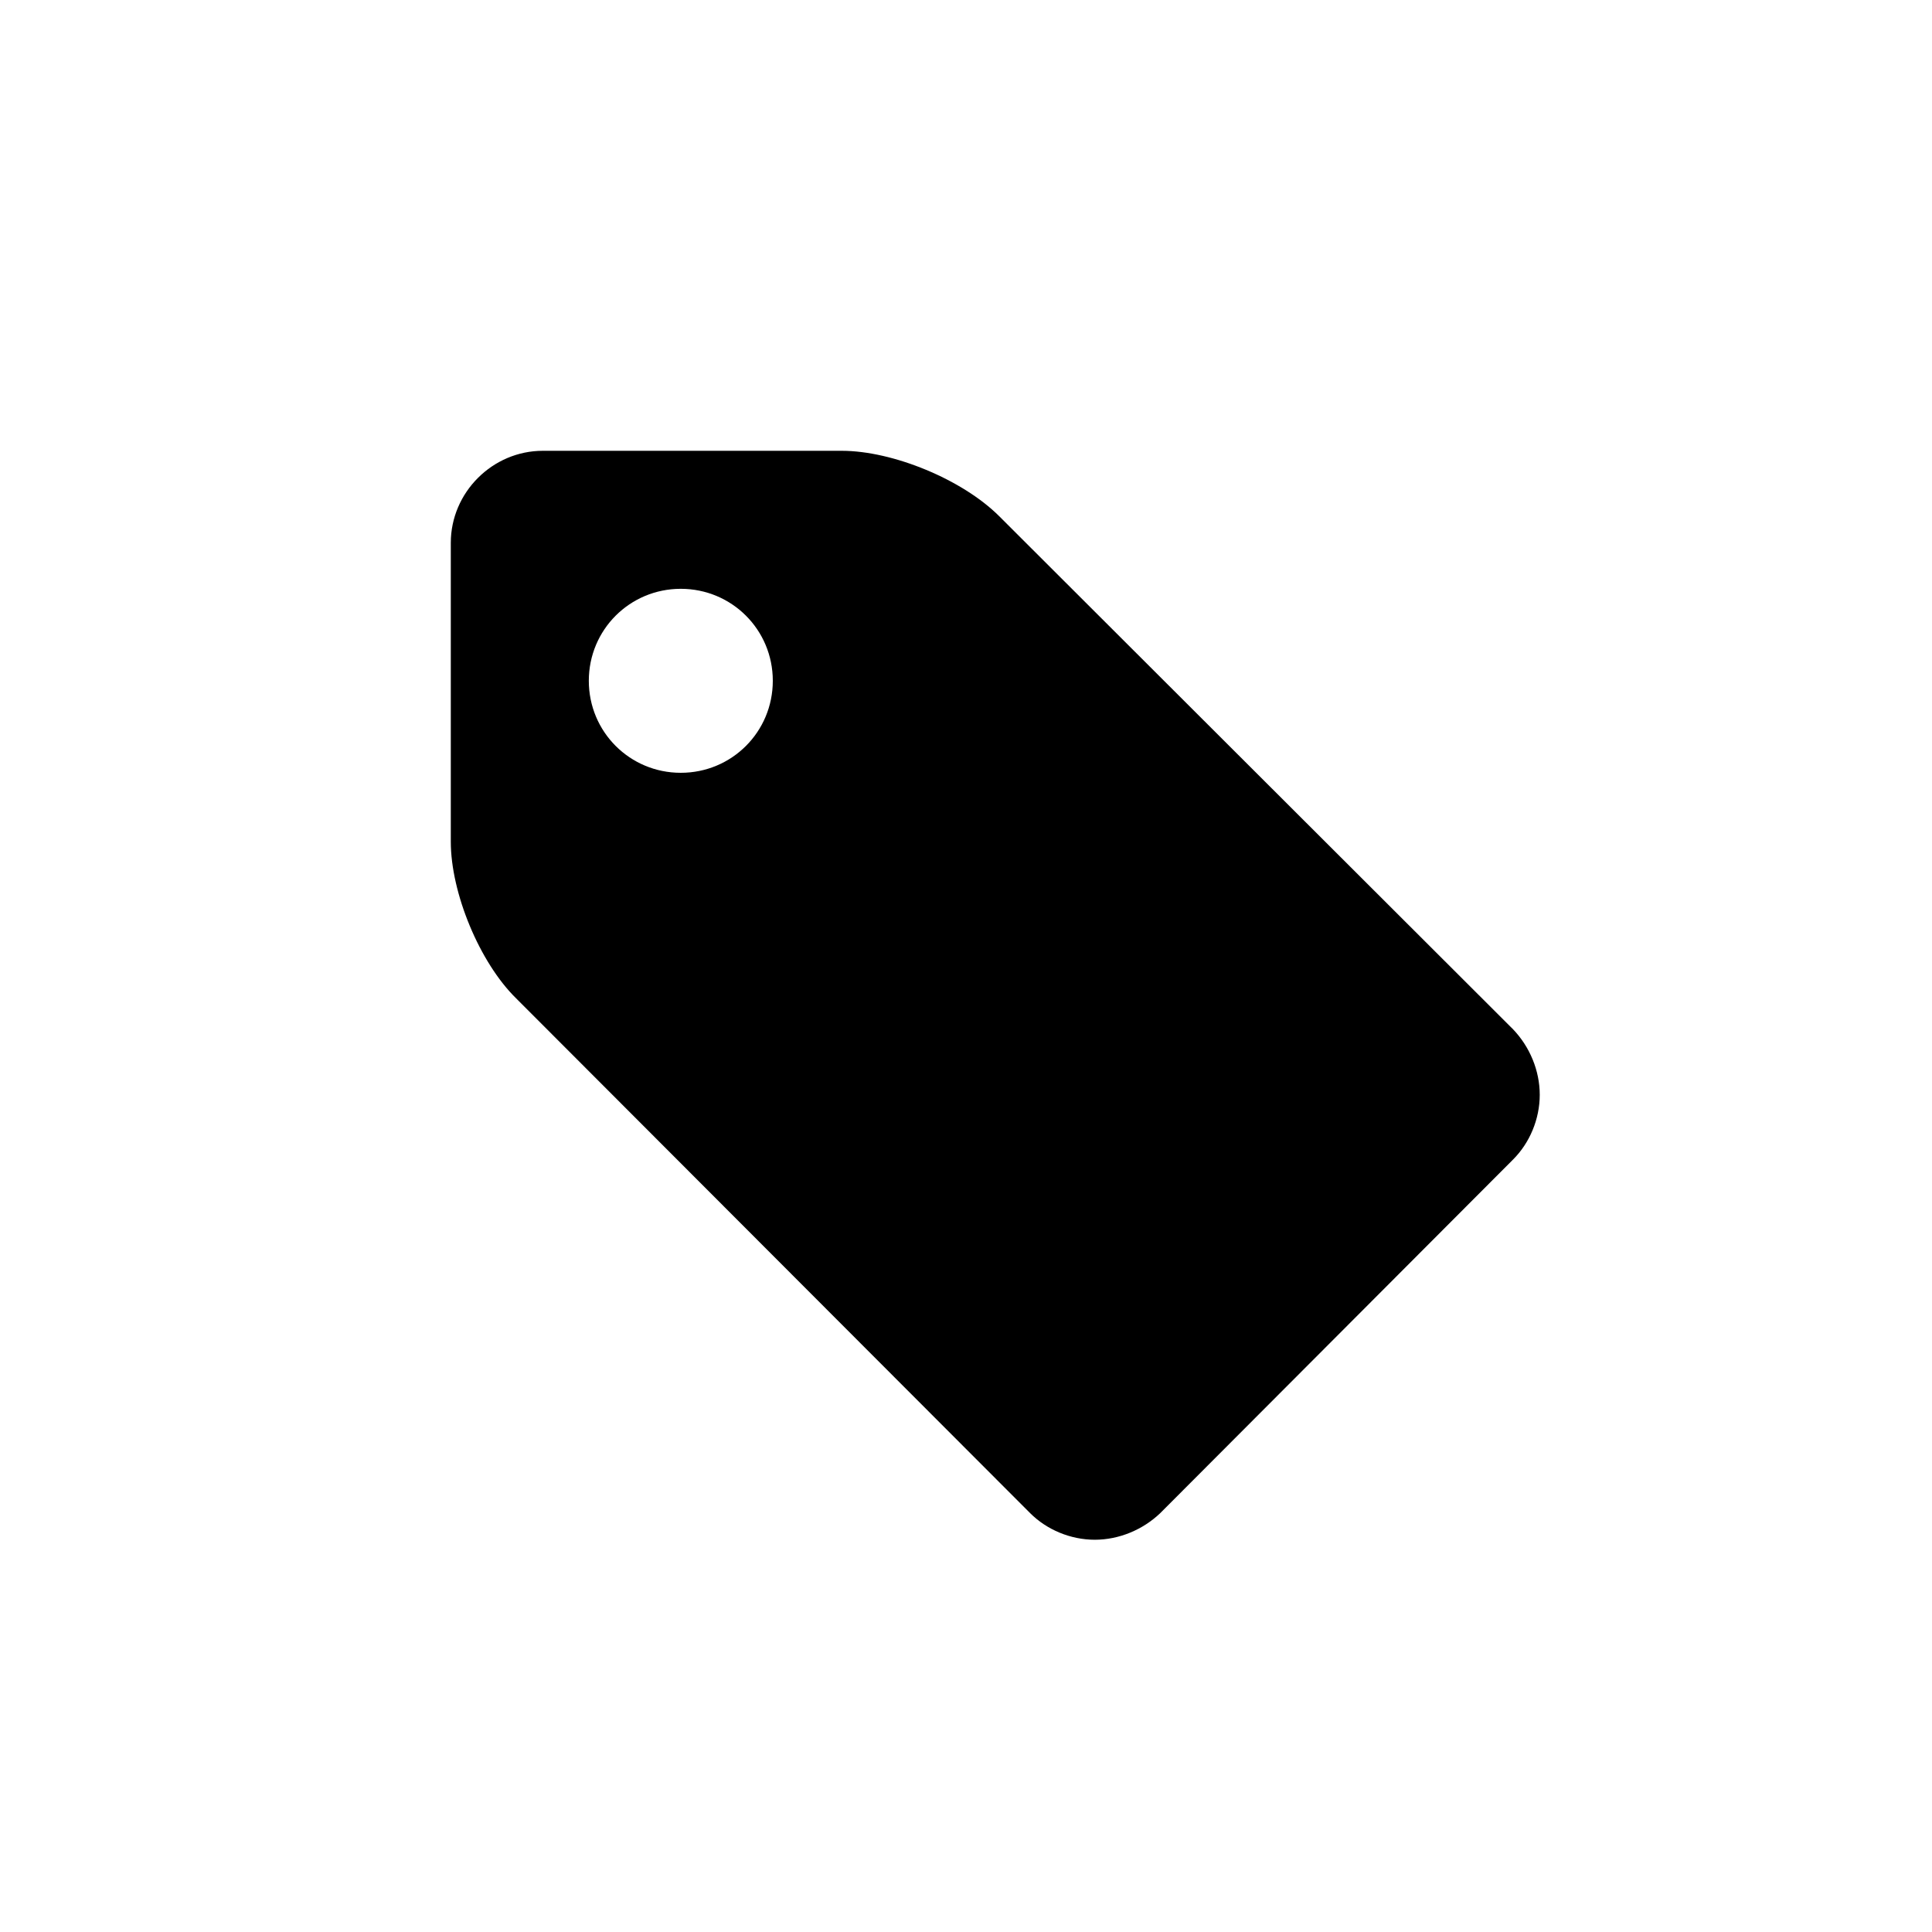 <?xml version="1.0" encoding="UTF-8" standalone="no"?>
<svg width="30px" height="30px" viewBox="0 0 30 30" version="1.1" xmlns="http://www.w3.org/2000/svg" xmlns:xlink="http://www.w3.org/1999/xlink" xmlns:sketch="http://www.bohemiancoding.com/sketch/ns">
    <!-- Generator: Sketch 3.3.2 (12043) - http://www.bohemiancoding.com/sketch -->
    <title>label</title>
    <desc>Created with Sketch.</desc>
    <defs></defs>
    <g id="Page-1" stroke="none" stroke-width="1" fill="none" fill-rule="evenodd" sketch:type="MSPage">
        <path d="M12,10.571 C12,11.364 11.364,12 10.571,12 C9.779,12 9.143,11.364 9.143,10.571 C9.143,9.779 9.779,9.143 10.571,9.143 C11.364,9.143 12,9.779 12,10.571 L12,10.571 Z M23.909,17 C23.909,16.621 23.752,16.252 23.496,15.984 L15.516,8.016 C14.946,7.446 13.864,7 13.071,7 L8.429,7 C7.647,7 7,7.647 7,8.429 L7,13.071 C7,13.864 7.446,14.946 8.016,15.504 L15.996,23.496 C16.252,23.752 16.621,23.909 17,23.909 C17.379,23.909 17.748,23.752 18.016,23.496 L23.496,18.004 C23.752,17.748 23.909,17.379 23.909,17 L23.909,17 Z" id="" fill="#000000" sketch:type="MSShapeGroup"></path>
    </g>
</svg>